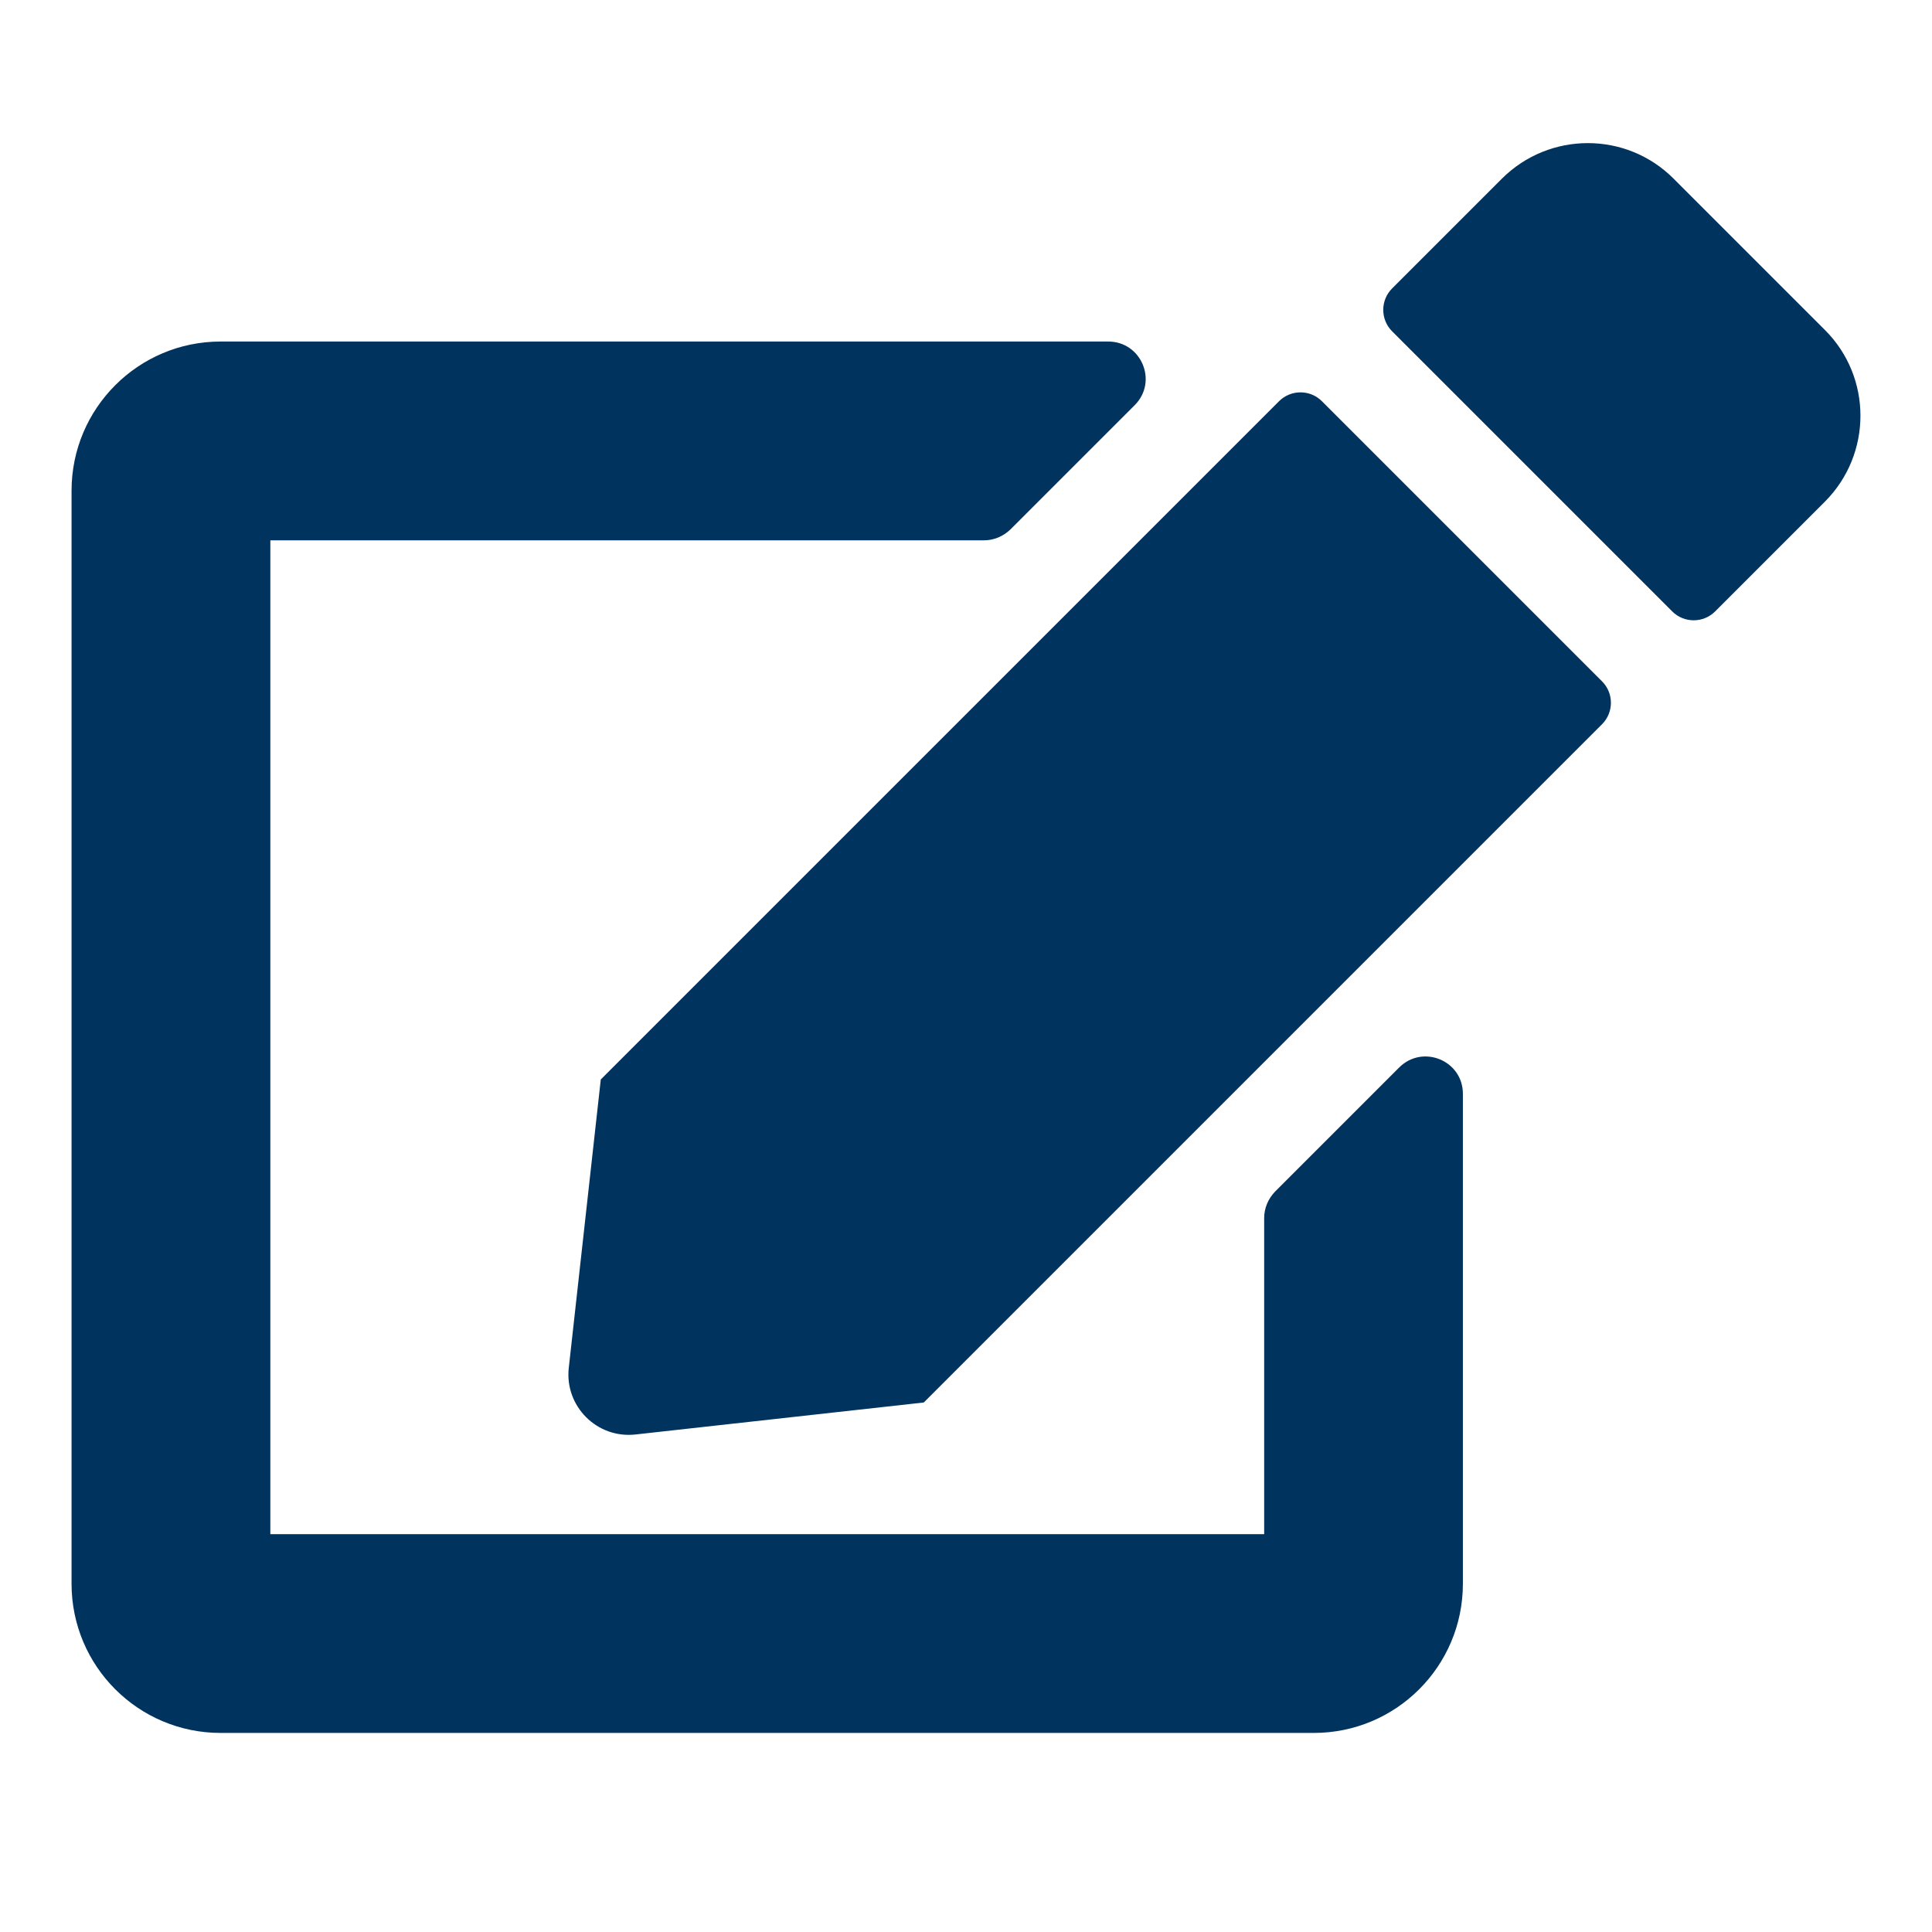 <svg width="27" height="27" viewBox="0 0 27 27" fill="none" xmlns="http://www.w3.org/2000/svg">

<path d="M18.474 5.607L22.389 9.522C22.554 9.687 22.554 9.956 22.389 10.121L12.91 19.6L8.882 20.047C8.344 20.108 7.888 19.652 7.949 19.114L8.396 15.086L17.875 5.607C18.04 5.442 18.309 5.442 18.474 5.607ZM25.505 4.613L23.387 2.495C22.727 1.835 21.655 1.835 20.991 2.495L19.455 4.031C19.29 4.196 19.29 4.465 19.455 4.63L23.37 8.545C23.535 8.71 23.804 8.71 23.969 8.545L25.505 7.009C26.165 6.345 26.165 5.273 25.505 4.613V4.613ZM17.667 17.022V21.44H3.778V7.551H13.752C13.891 7.551 14.021 7.495 14.121 7.399L15.857 5.663C16.187 5.333 15.952 4.773 15.488 4.773H3.083C1.933 4.773 1 5.707 1 6.857V22.134C1 23.285 1.933 24.218 3.083 24.218H18.361C19.511 24.218 20.444 23.285 20.444 22.134V15.286C20.444 14.821 19.884 14.591 19.555 14.917L17.819 16.653C17.723 16.753 17.667 16.883 17.667 17.022Z" fill="#00335E"/>
</svg>

